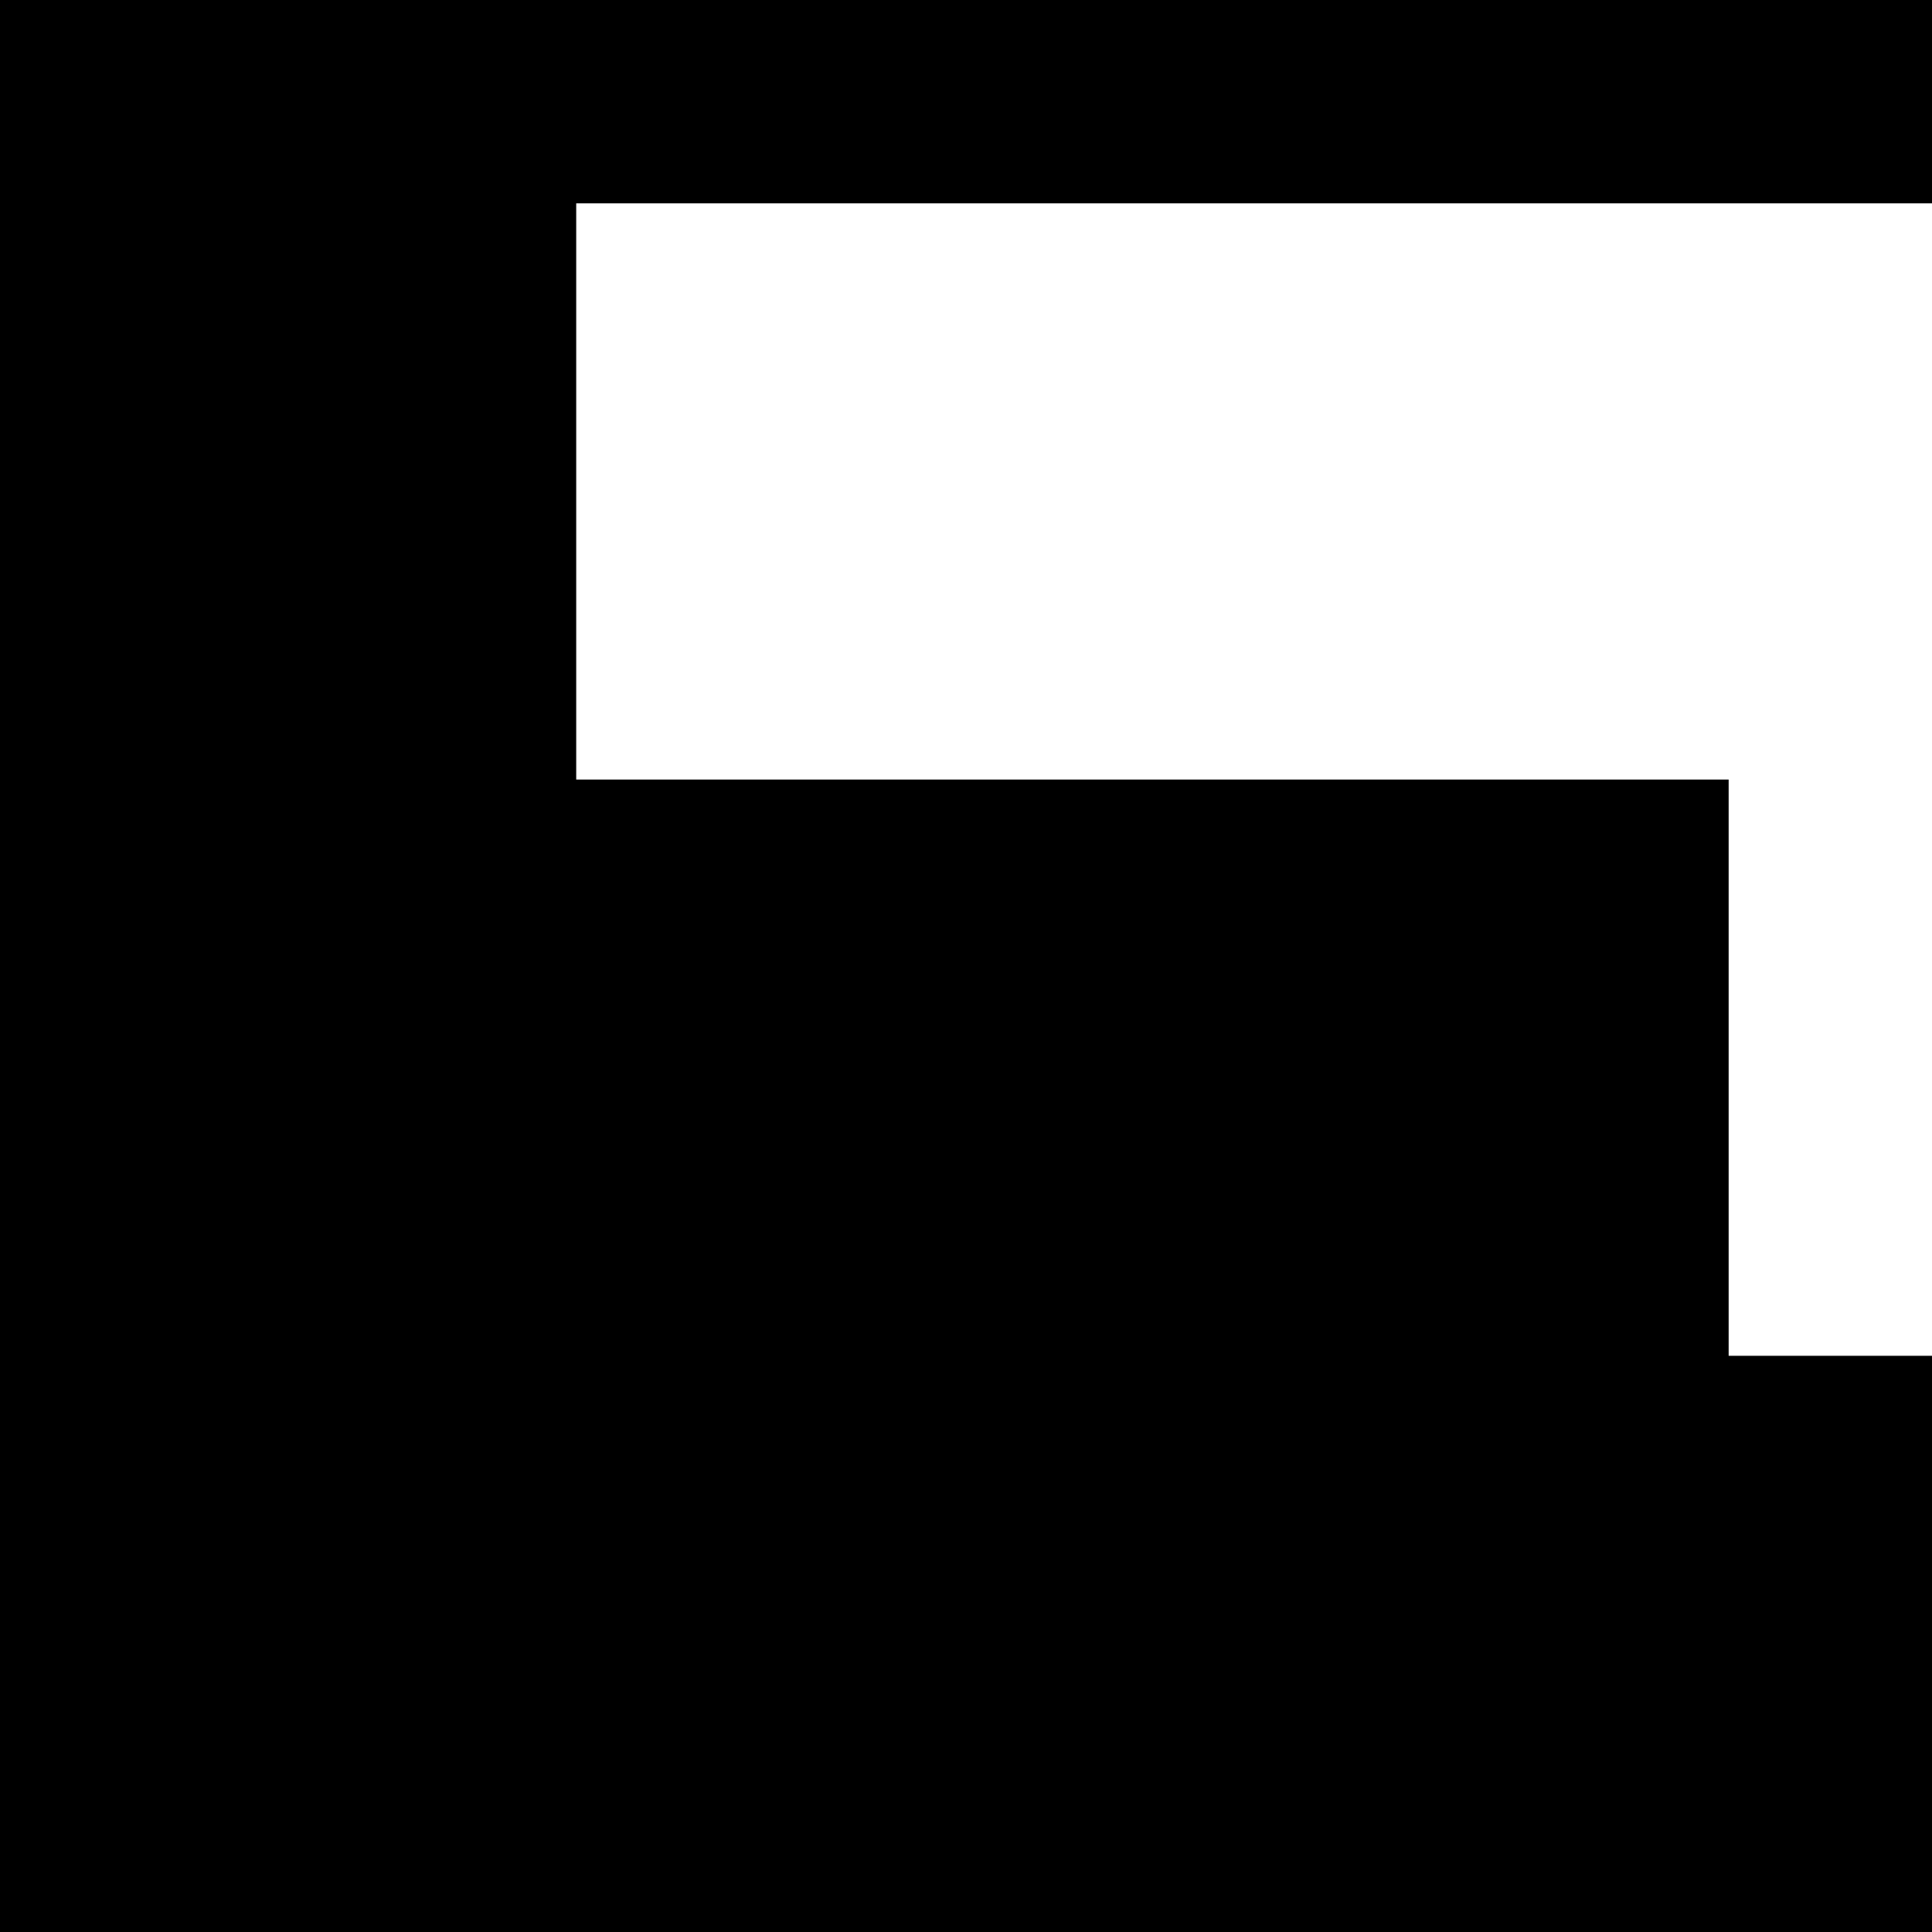 <?xml version="1.0" encoding="UTF-8" standalone="no"?>
<!-- Created with Inkscape (http://www.inkscape.org/) -->

<svg
   xmlns:dc="http://purl.org/dc/elements/1.1/"
   xmlns:cc="http://creativecommons.org/ns#"
   xmlns:rdf="http://www.w3.org/1999/02/22-rdf-syntax-ns#"
   xmlns:svg="http://www.w3.org/2000/svg"
   xmlns="http://www.w3.org/2000/svg"
   xmlns:sodipodi="http://sodipodi.sourceforge.net/DTD/sodipodi-0.dtd"
   xmlns:inkscape="http://www.inkscape.org/namespaces/inkscape"
   version="1.1"
   id="svg2"
   width="525"
   height="525"
   viewBox="0 0 525 525"
   sodipodi:docname="marker25_25_bleachers.svg"
   inkscape:version="0.92.3 (2405546, 2018-03-11)">
  <defs
     id="defs6" />
  <sodipodi:namedview
     pagecolor="#ffffff"
     bordercolor="#666666"
     borderopacity="1"
     objecttolerance="10"
     gridtolerance="10"
     guidetolerance="10"
     inkscape:pageopacity="0"
     inkscape:pageshadow="2"
     inkscape:window-width="2905"
     inkscape:window-height="1884"
     id="namedview4"
     showgrid="false"
     inkscape:zoom="0.89904762"
     inkscape:cx="262.5"
     inkscape:cy="262.5"
     inkscape:window-x="67"
     inkscape:window-y="27"
     inkscape:window-maximized="0"
     inkscape:current-layer="svg2" />
  <path
     style="fill:#000000;stroke-width:2.088"
     d="M 0 -571.062 L 0 -23.031 L 0 525 L 548.031 525 L 1096.062 525 L 1096.062 -23.031 L 1096.062 -571.062 L 548.031 -571.062 L 0 -571.062 z M 313.16 -414.482 L 391.451 -414.482 L 469.742 -414.482 L 469.742 -336.191 L 469.742 -257.902 L 626.322 -257.902 L 782.902 -257.902 L 782.902 -179.611 L 782.902 -101.322 L 861.191 -101.322 L 939.482 -101.322 L 939.482 55.258 L 939.482 211.84 L 861.191 211.84 L 782.902 211.84 L 782.902 133.549 L 782.902 55.258 L 704.611 55.258 L 633.697 55.258 L 626.322 47.883 L 626.322 -23.031 L 626.322 -101.322 L 469.742 -101.322 L 313.16 -101.322 L 313.16 -257.902 L 313.16 -414.482 z M 156.58 55.258 L 391.451 55.258 L 618.297 55.258 L 626.322 63.285 L 626.322 211.84 L 626.322 368.42 L 548.031 368.42 L 469.742 368.42 L 469.742 290.129 L 469.742 211.84 L 313.16 211.84 L 156.58 211.84 L 156.58 133.549 L 156.58 55.258 z "
     id="path817" />
</svg>
